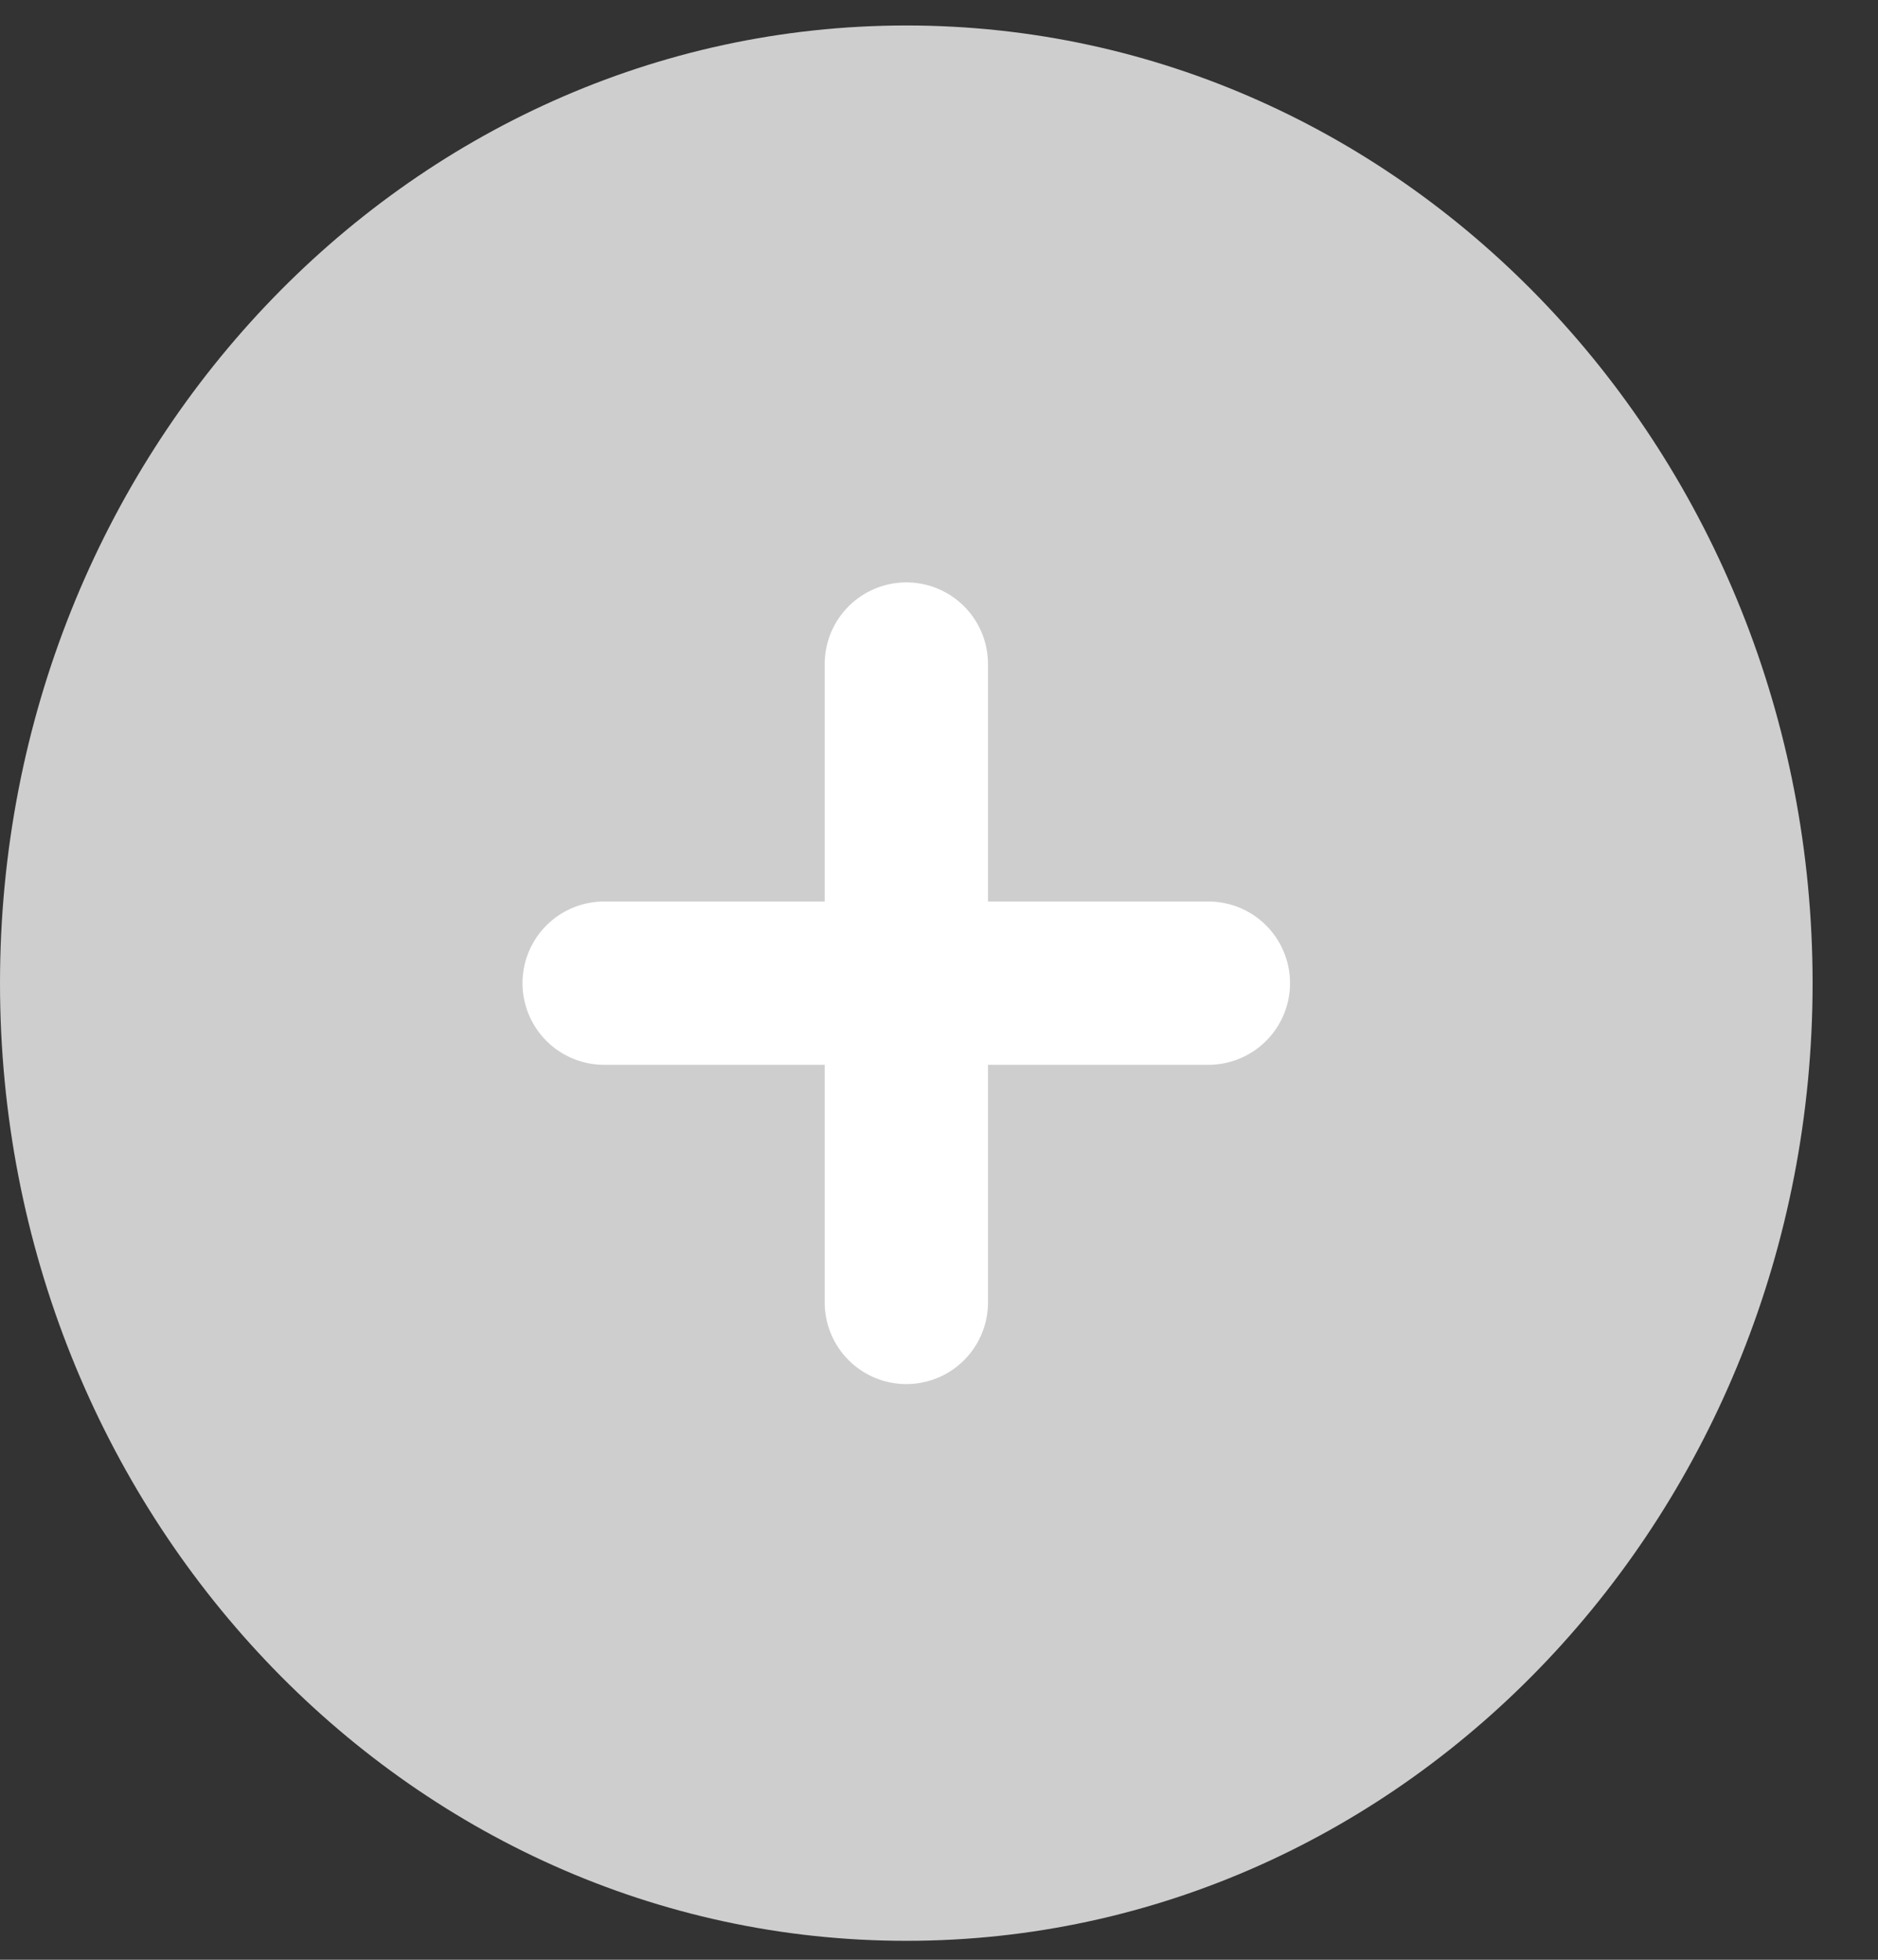 <svg width="23" height="24" viewBox="0 0 23 24" fill="none" xmlns="http://www.w3.org/2000/svg">
<rect x="0" y="0" width="23" height="24" fill="#333333" stroke="none"/>
<path d="M11.1 23.768C17.23 23.768 22.199 18.517 22.199 12.04C22.199 5.563 17.23 0.312 11.1 0.312C4.97 0.312 0 5.563 0 12.04C0 18.517 4.97 23.768 11.1 23.768Z" fill="#CECECE"/>
<path d="M11.1 15.95V8.132" stroke="white" stroke-width="2" stroke-linecap="round"/>
<path d="M7.399 12.04H14.799" stroke="white" stroke-width="2" stroke-linecap="round"/>
</svg>

